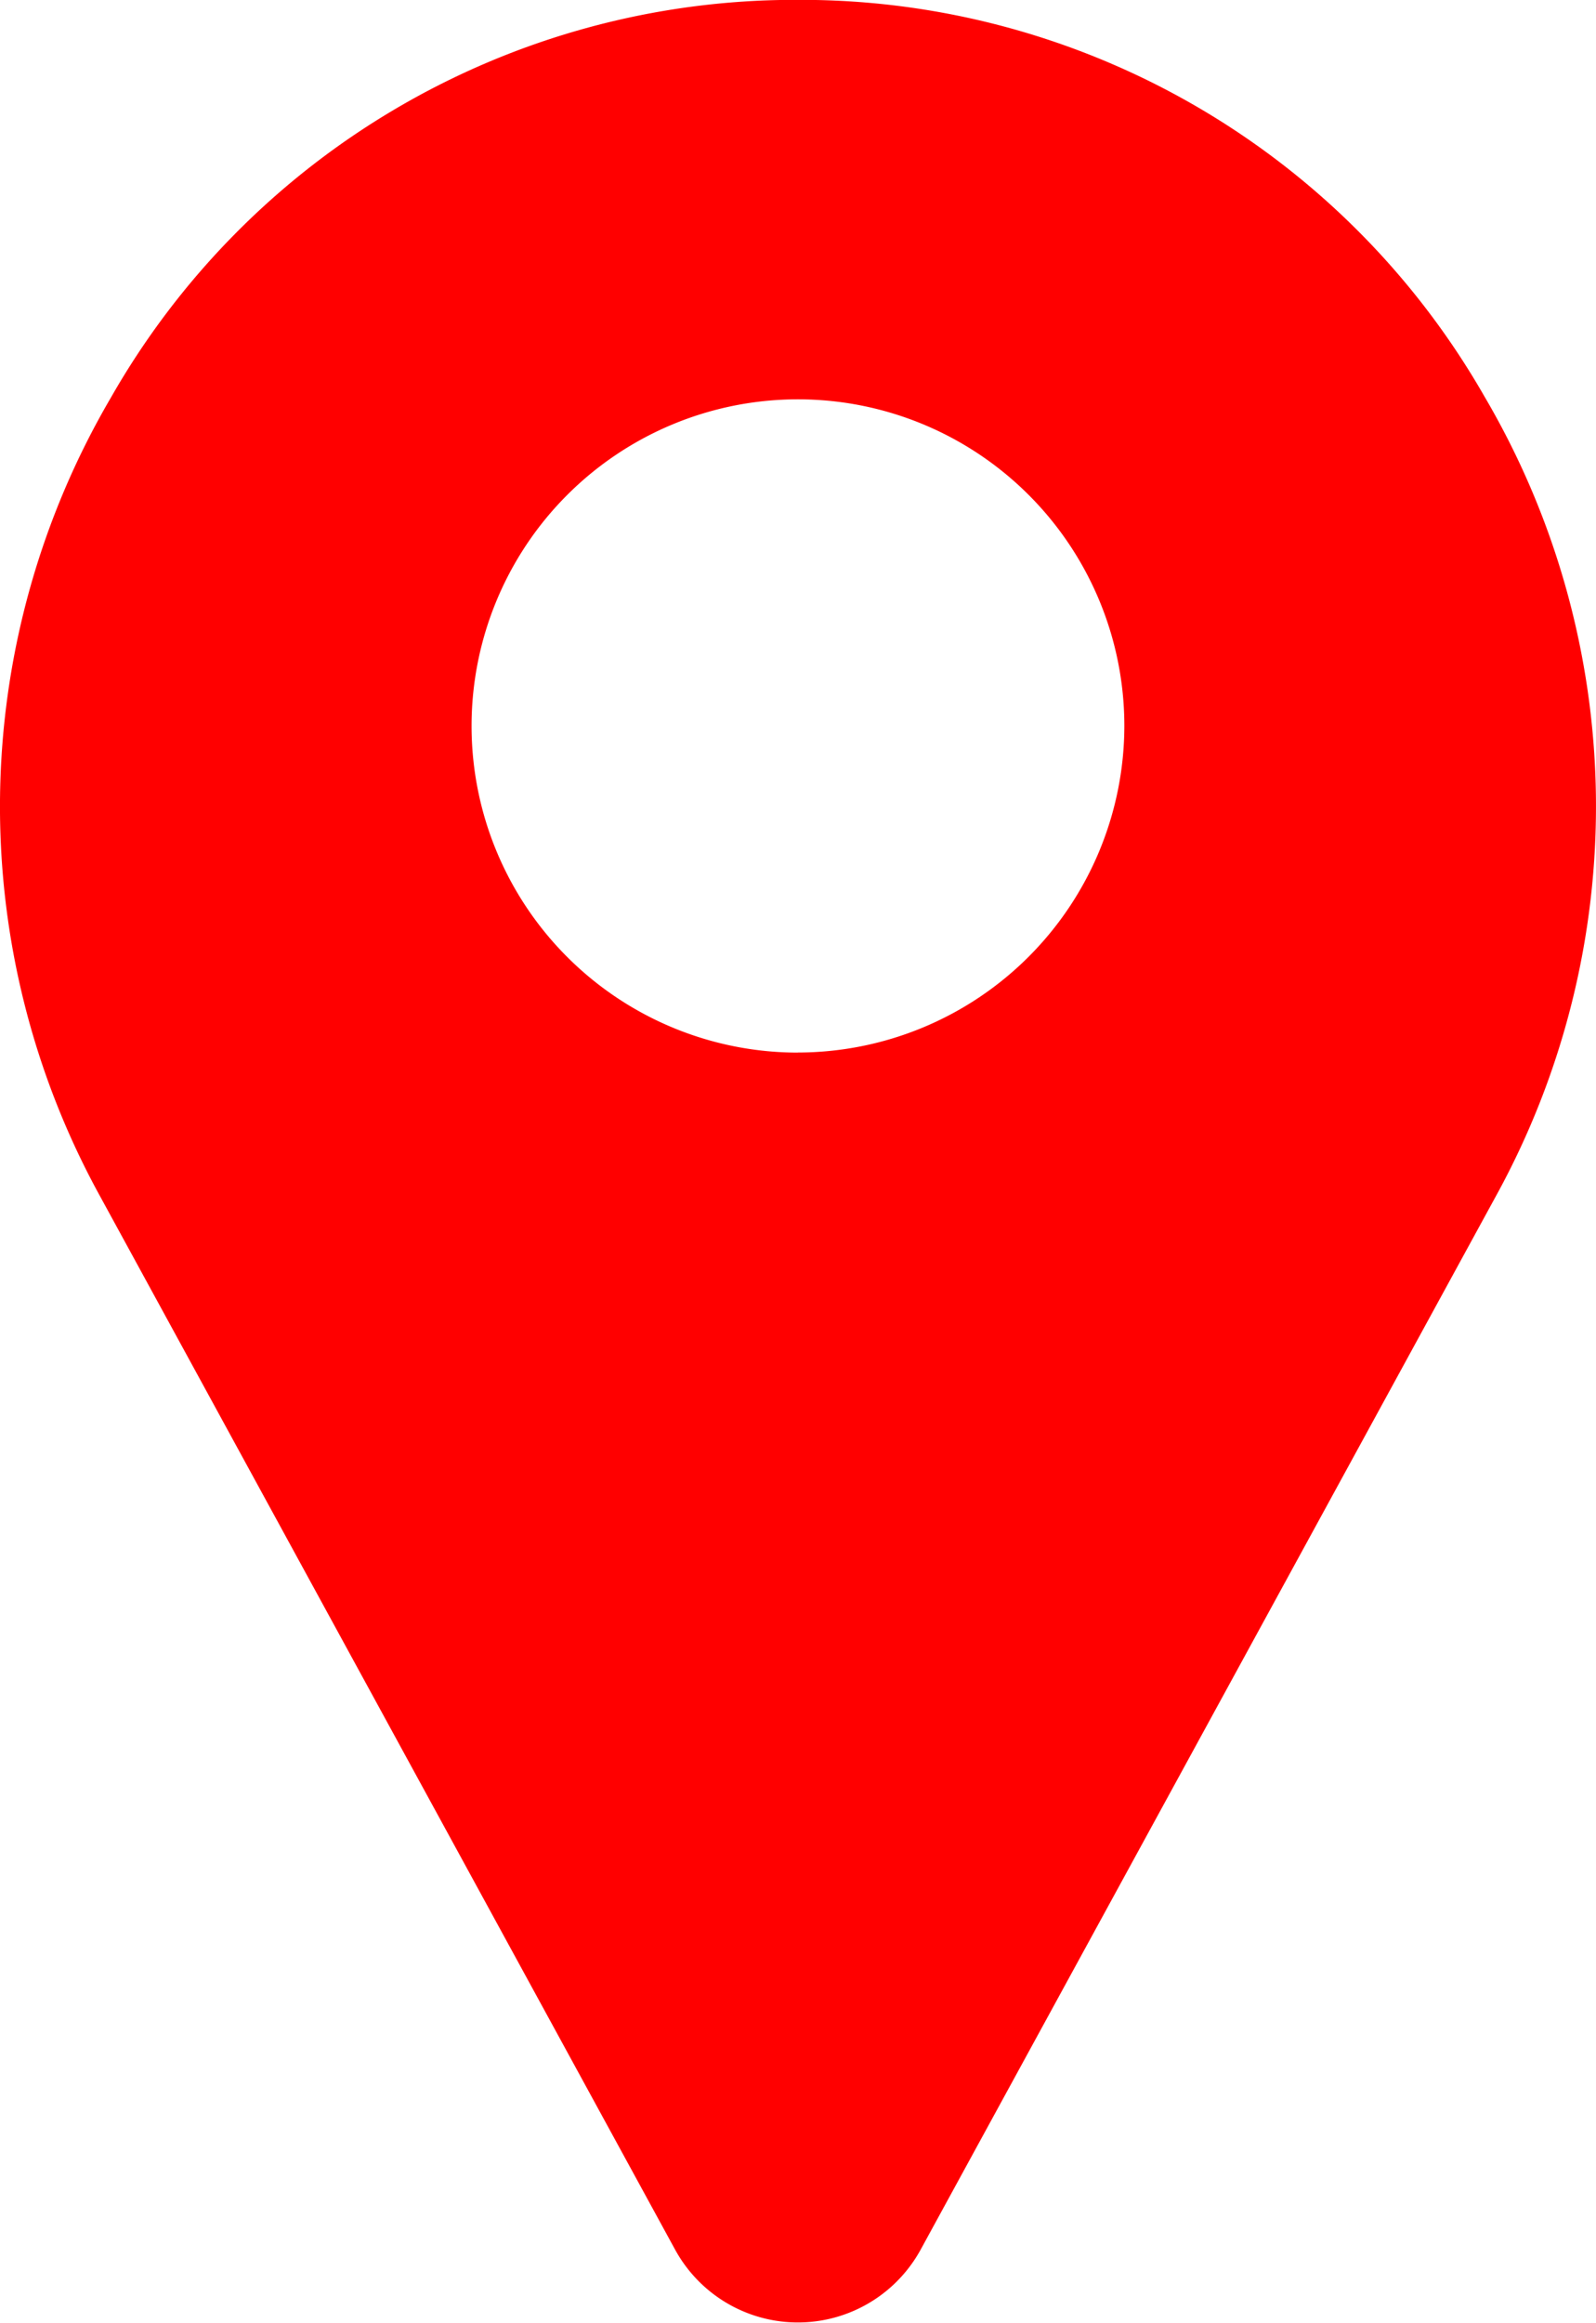 <svg xmlns="http://www.w3.org/2000/svg" width="19.755" height="28.73" viewBox="0 0 19.755 28.73"><path d="M98.351,4.919A9.75,9.75,0,0,0,90.066,0c-.147,0-.295,0-.442,0A9.75,9.75,0,0,0,81.34,4.919a10,10,0,0,0-.13,9.883l7.124,13.04.01.017a1.732,1.732,0,0,0,3,0l.01-.017L98.481,14.8a10,10,0,0,0-.131-9.883Zm-8.506,8.1a4.04,4.04,0,1,1,4.04-4.04A4.045,4.045,0,0,1,89.845,13.018Z" transform="translate(-79.968 0)" fill="red"/></svg>